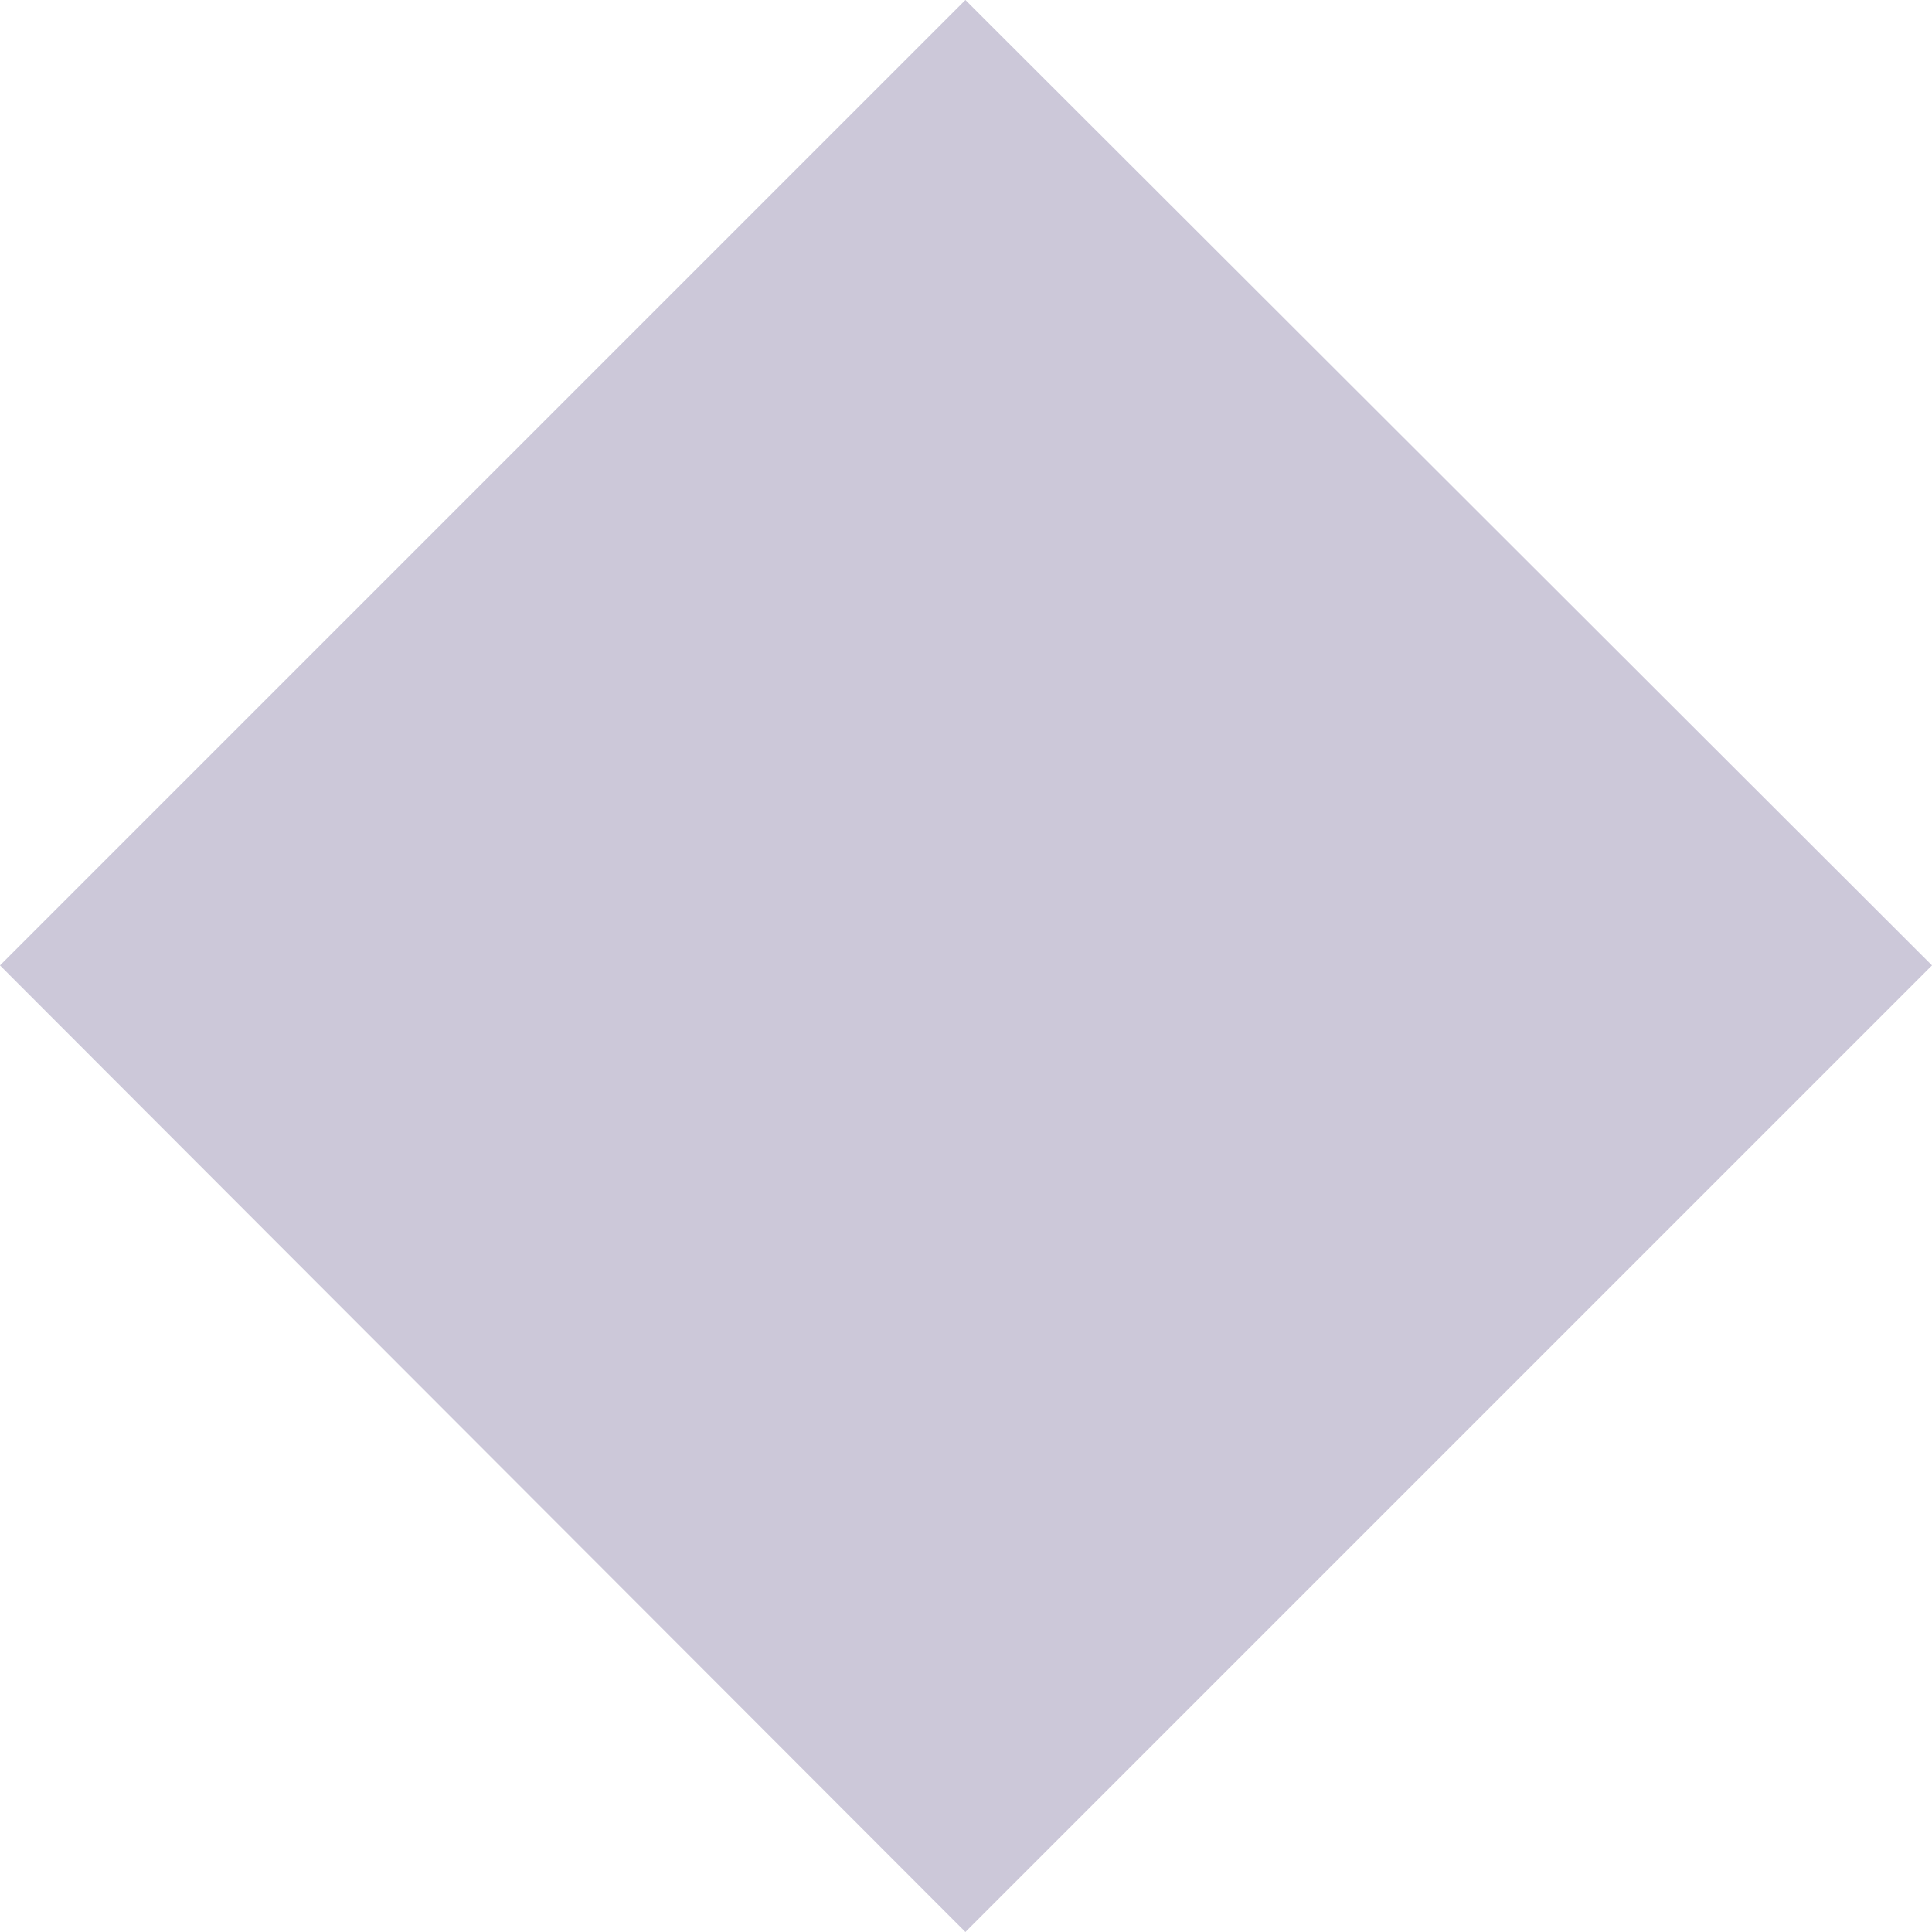 <svg xmlns="http://www.w3.org/2000/svg" viewBox="0 0 170.1 170.1" enable-background="new 0 0 170.1 170.1"><defs><linearGradient id="0" gradientUnits="userSpaceOnUse" x1="-106.85" x2="-27.636"><stop offset=".012" stop-color="#3c4e94"/><stop offset=".501" stop-color="#473885"/><stop offset="1" stop-color="#3a2c6b"/></linearGradient></defs><path opacity=".26" fill="url(#0)" d="M170.1 85 85 170.1 0 85 85 0z"/></svg>
